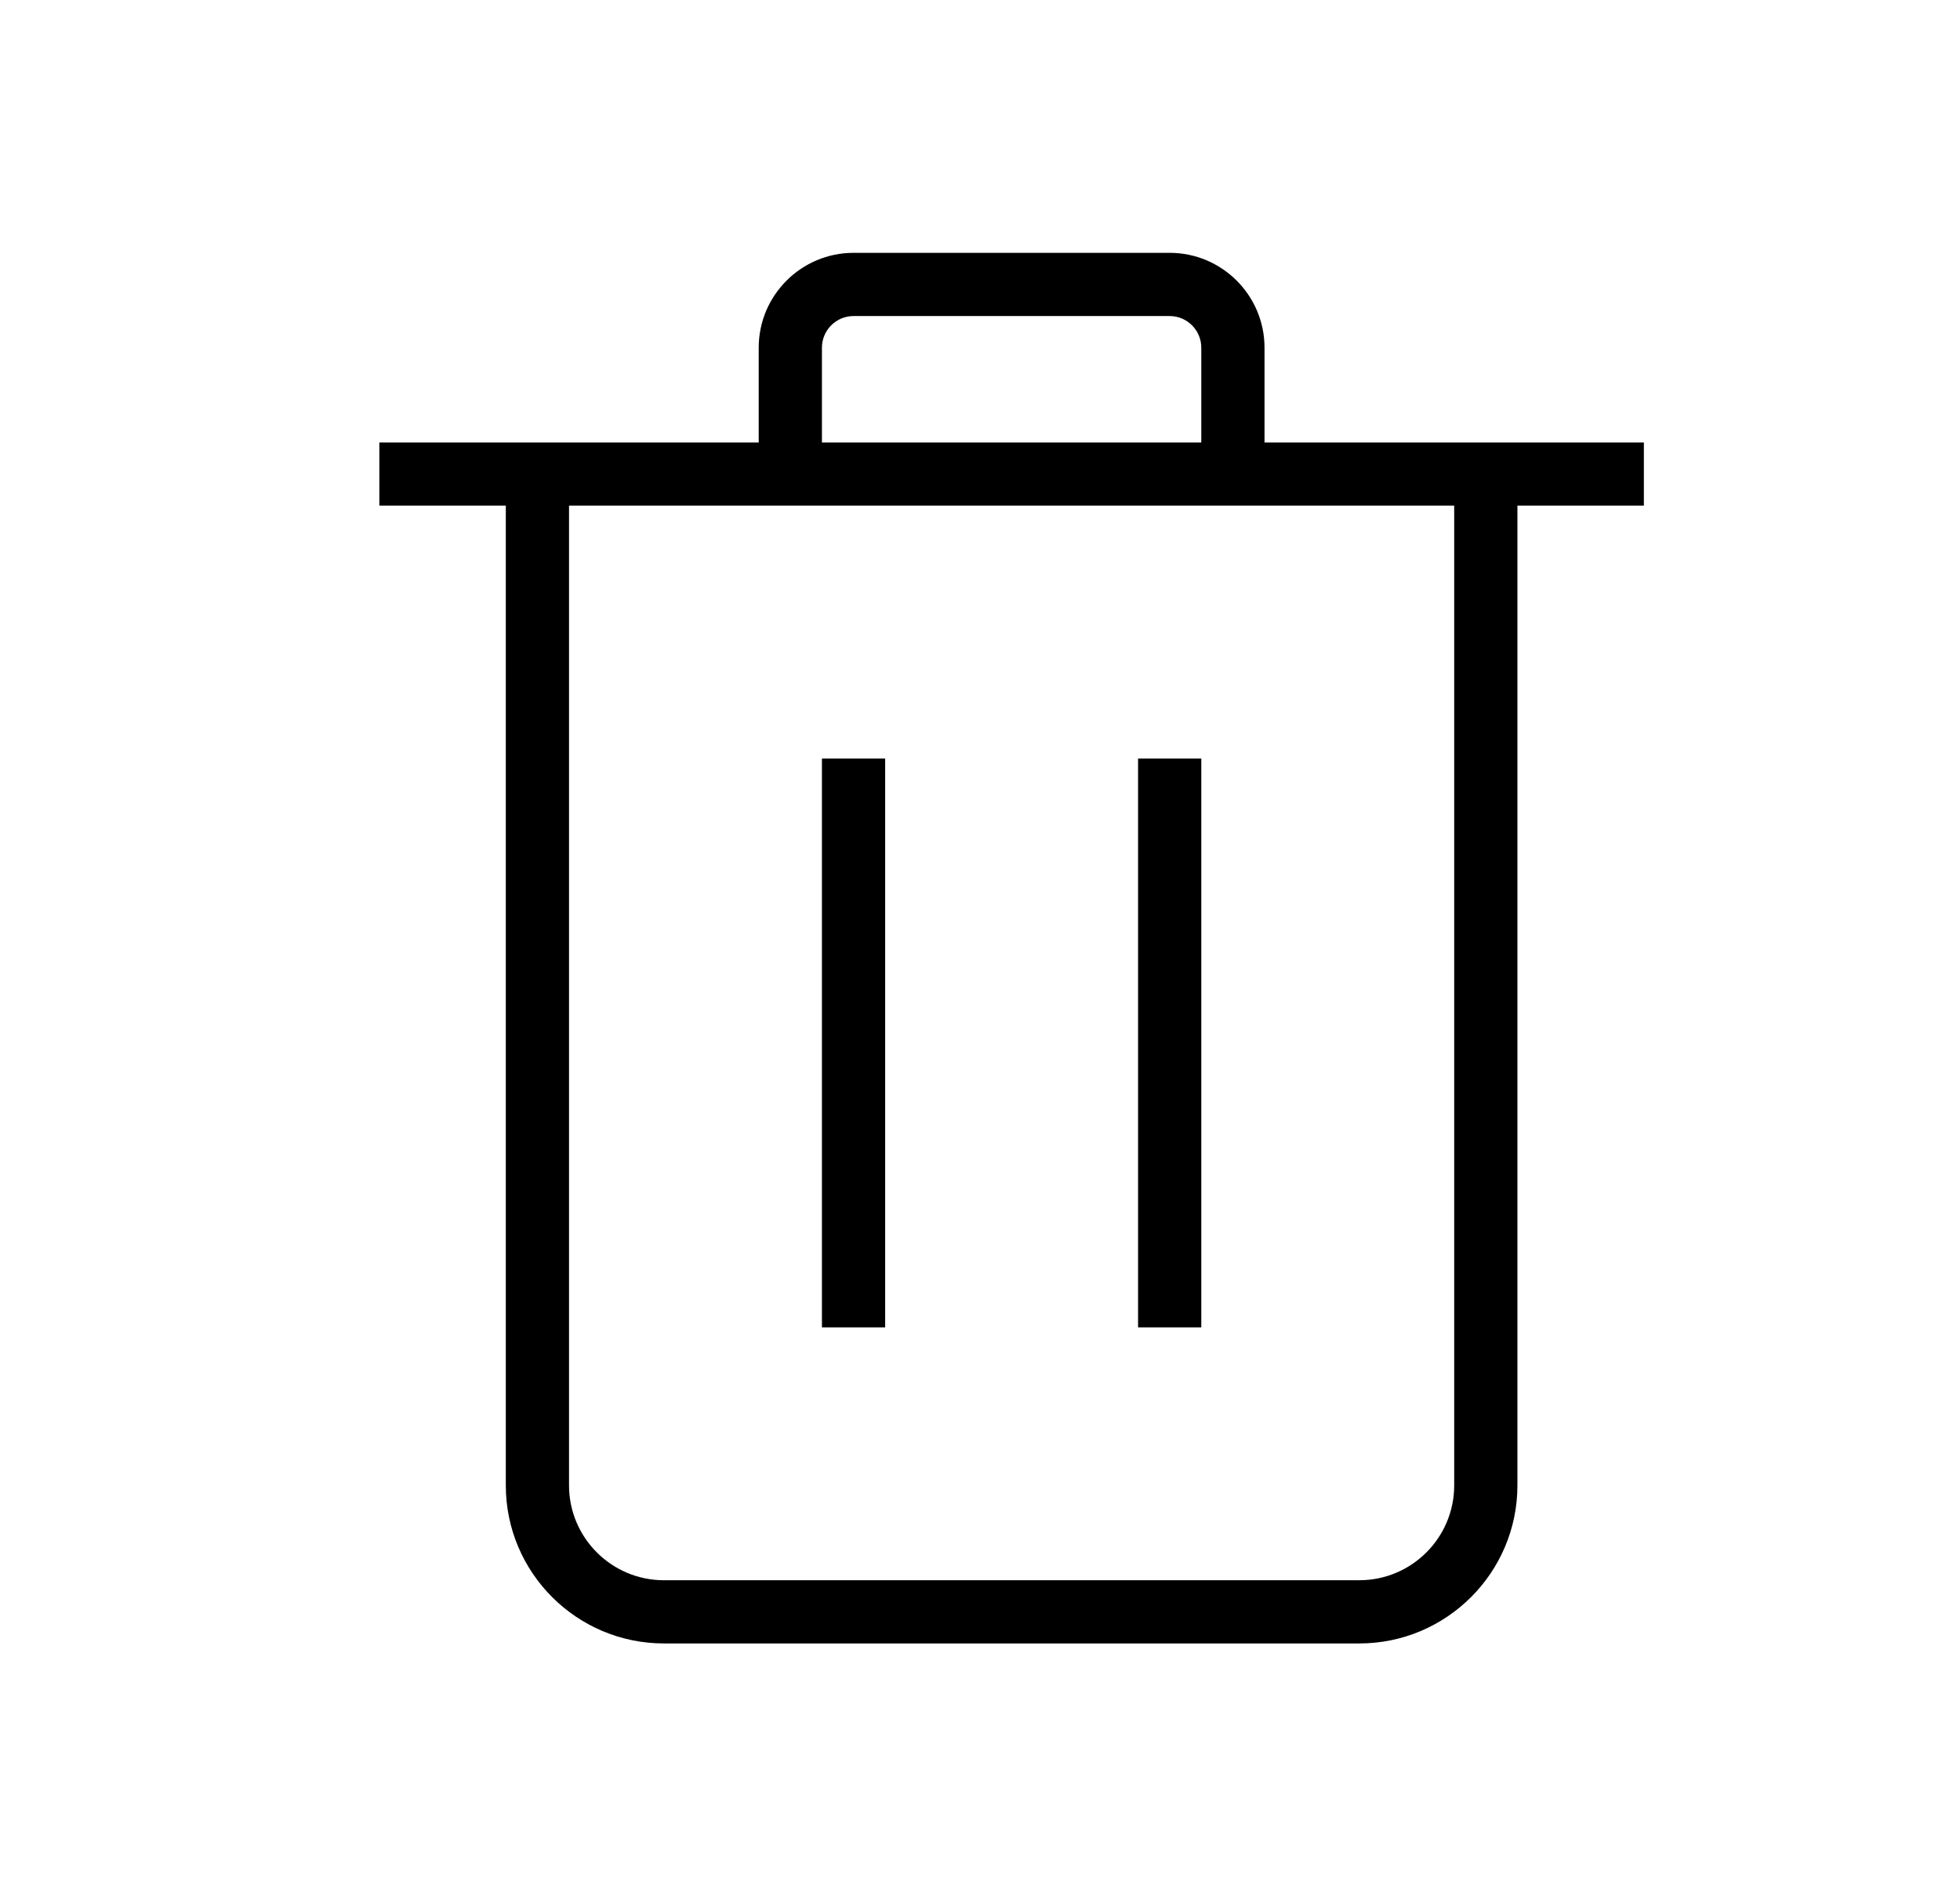 <?xml version="1.0" encoding="UTF-8"?>
<svg width="31px" height="30px" viewBox="0 0 31 30" version="1.1" xmlns="http://www.w3.org/2000/svg" xmlns:xlink="http://www.w3.org/1999/xlink">
    <title>Delete_Large _30X30</title>
    <g id="Delete_Large-_30X30" stroke="none" stroke-width="1" fill="none" fill-rule="evenodd" transform="translate(1, 0)">
        <path d="M17.5,4 C18.327,4 19,4.673 19,5.5 L19,5.5 L19,7 L25,7 L25,8 L23,8 L23,23.5 C23,24.879 21.878,26 20.5,26 L20.5,26 L9.5,26 C8.122,26 7,24.879 7,23.5 L7,23.5 L7,8 L5,8 L5,7 L11,7 L11,5.5 C11,4.673 11.673,4 12.5,4 L12.5,4 Z M22,8 L8,8 L8,23.5 C8,24.327 8.673,25 9.5,25 L9.5,25 L20.5,25 C21.327,25 22,24.327 22,23.5 L22,23.5 L22,8 Z M13,12 L13,21 L12,21 L12,12 L13,12 Z M18,12 L18,21 L17,21 L17,12 L18,12 Z M17.5,5 L12.5,5 C12.224,5 12,5.225 12,5.5 L12,5.5 L12,7 L18,7 L18,5.5 C18,5.225 17.776,5 17.5,5 L17.5,5 Z" id="Combined-Shape" fill="#000000"></path>
    </g>
</svg>